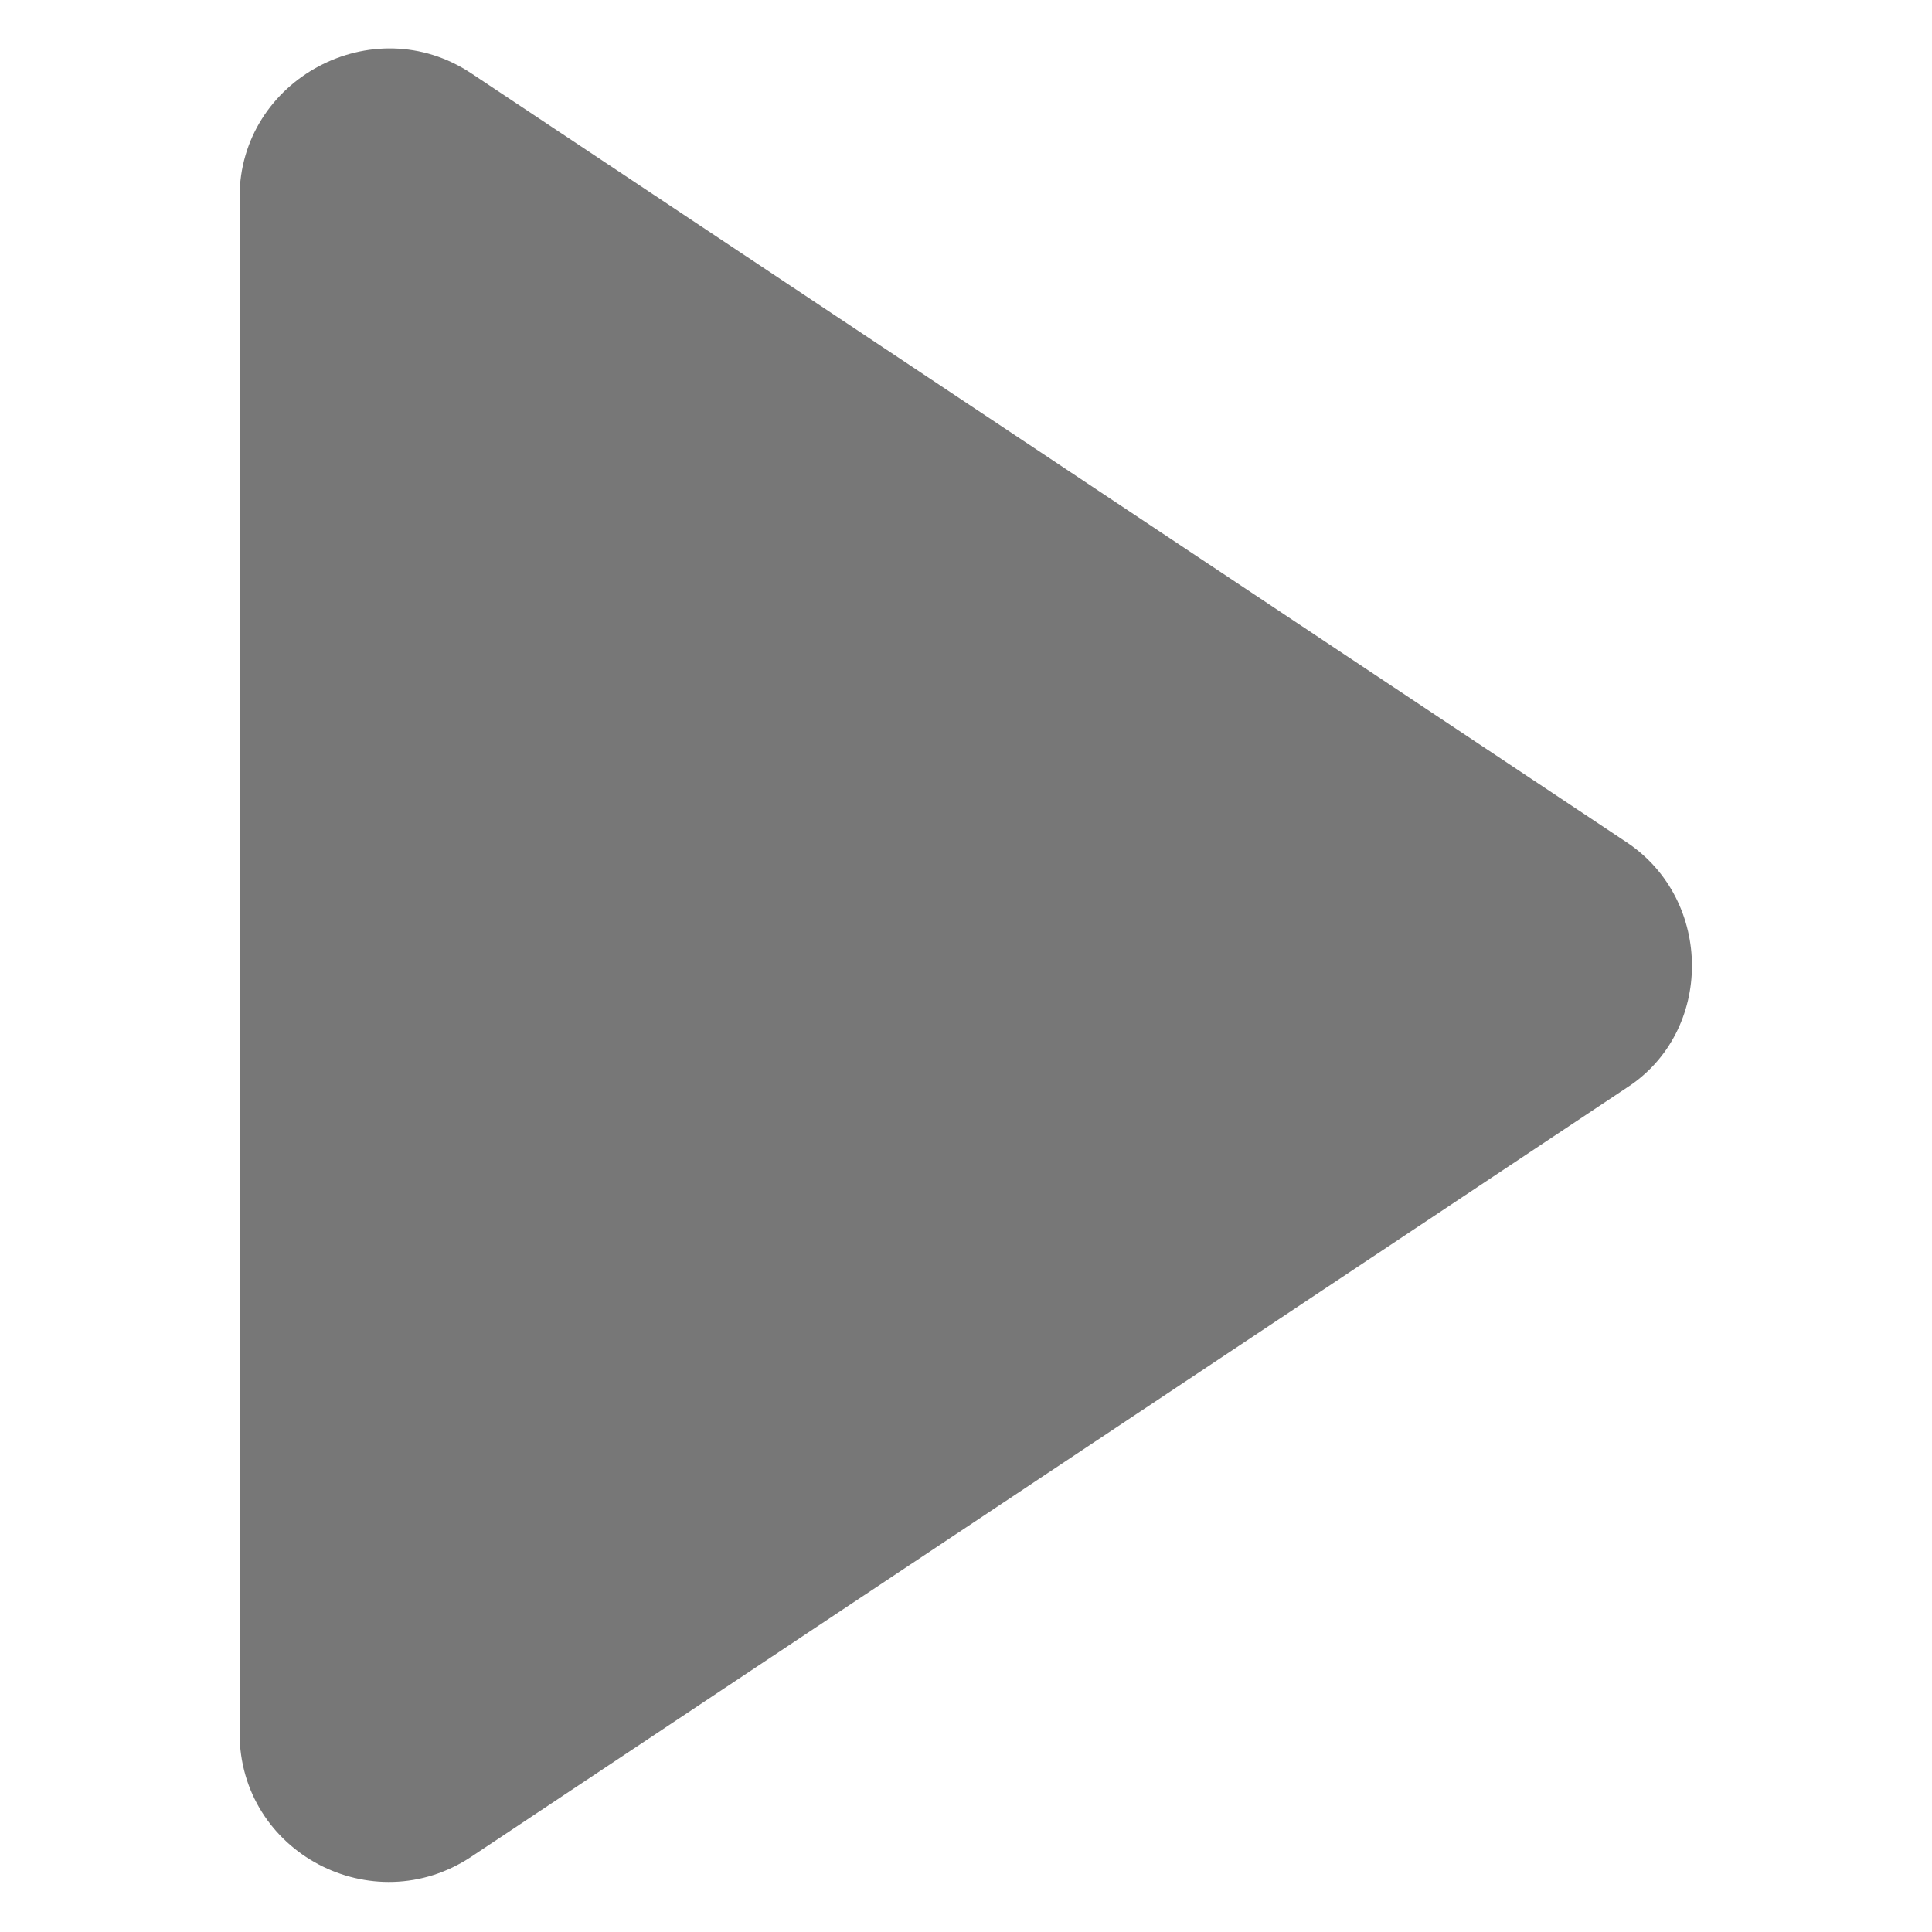 <svg xmlns="http://www.w3.org/2000/svg" xmlns:xlink="http://www.w3.org/1999/xlink" version="1.1" x="0px" y="0px" viewBox="0 0 100 100" style="enable-background:new 0 0 100 100;" xml:space="preserve">
<g>
<path fill="#777" d="M84.2,43.6L24.4,3.8c-5.1-3.4-12,0.3-12,6.4v79.5c0,6.2,6.9,9.8,12,6.4l59.8-39.8C88.7,53.4,88.7,46.6,84.2,43.6z"></path>
</g>
</svg>